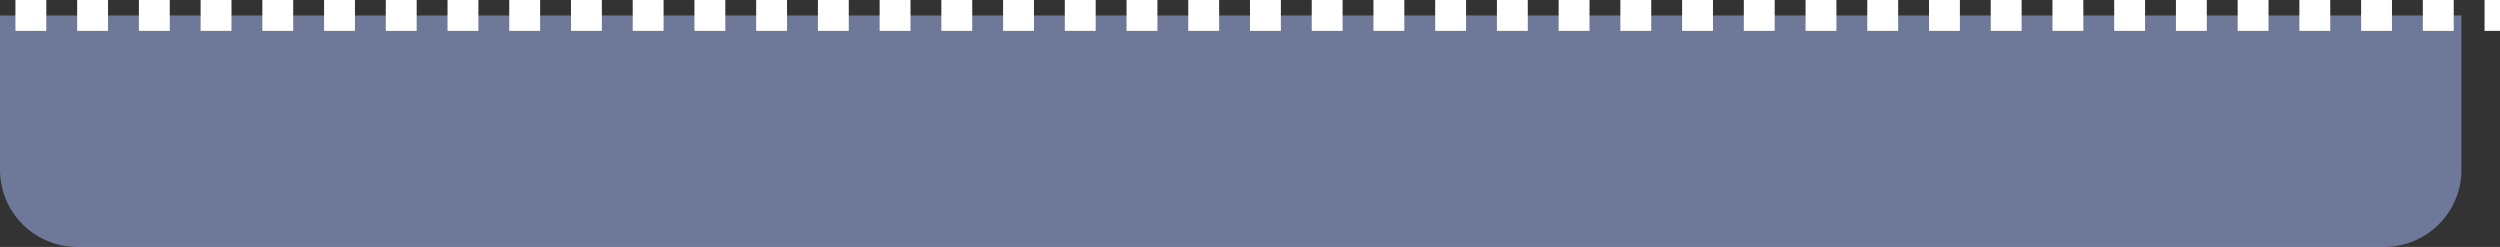 <svg width="324" height="32" viewBox="0 0 324 32" fill="none" xmlns="http://www.w3.org/2000/svg">
<rect x="0" y="0" width="324" height="32" fill="#333333" stroke="none"/>
<path d="M0 22C0 27.523 4.477 32 10 32H309C314.523 32 319 27.523 319 22V2H0V22Z" fill="#AAC1FF" fill-opacity="0.5"/>
<path d="M2 2H324" stroke="white" stroke-width="4" stroke-dasharray="4 4"/>
</svg>
